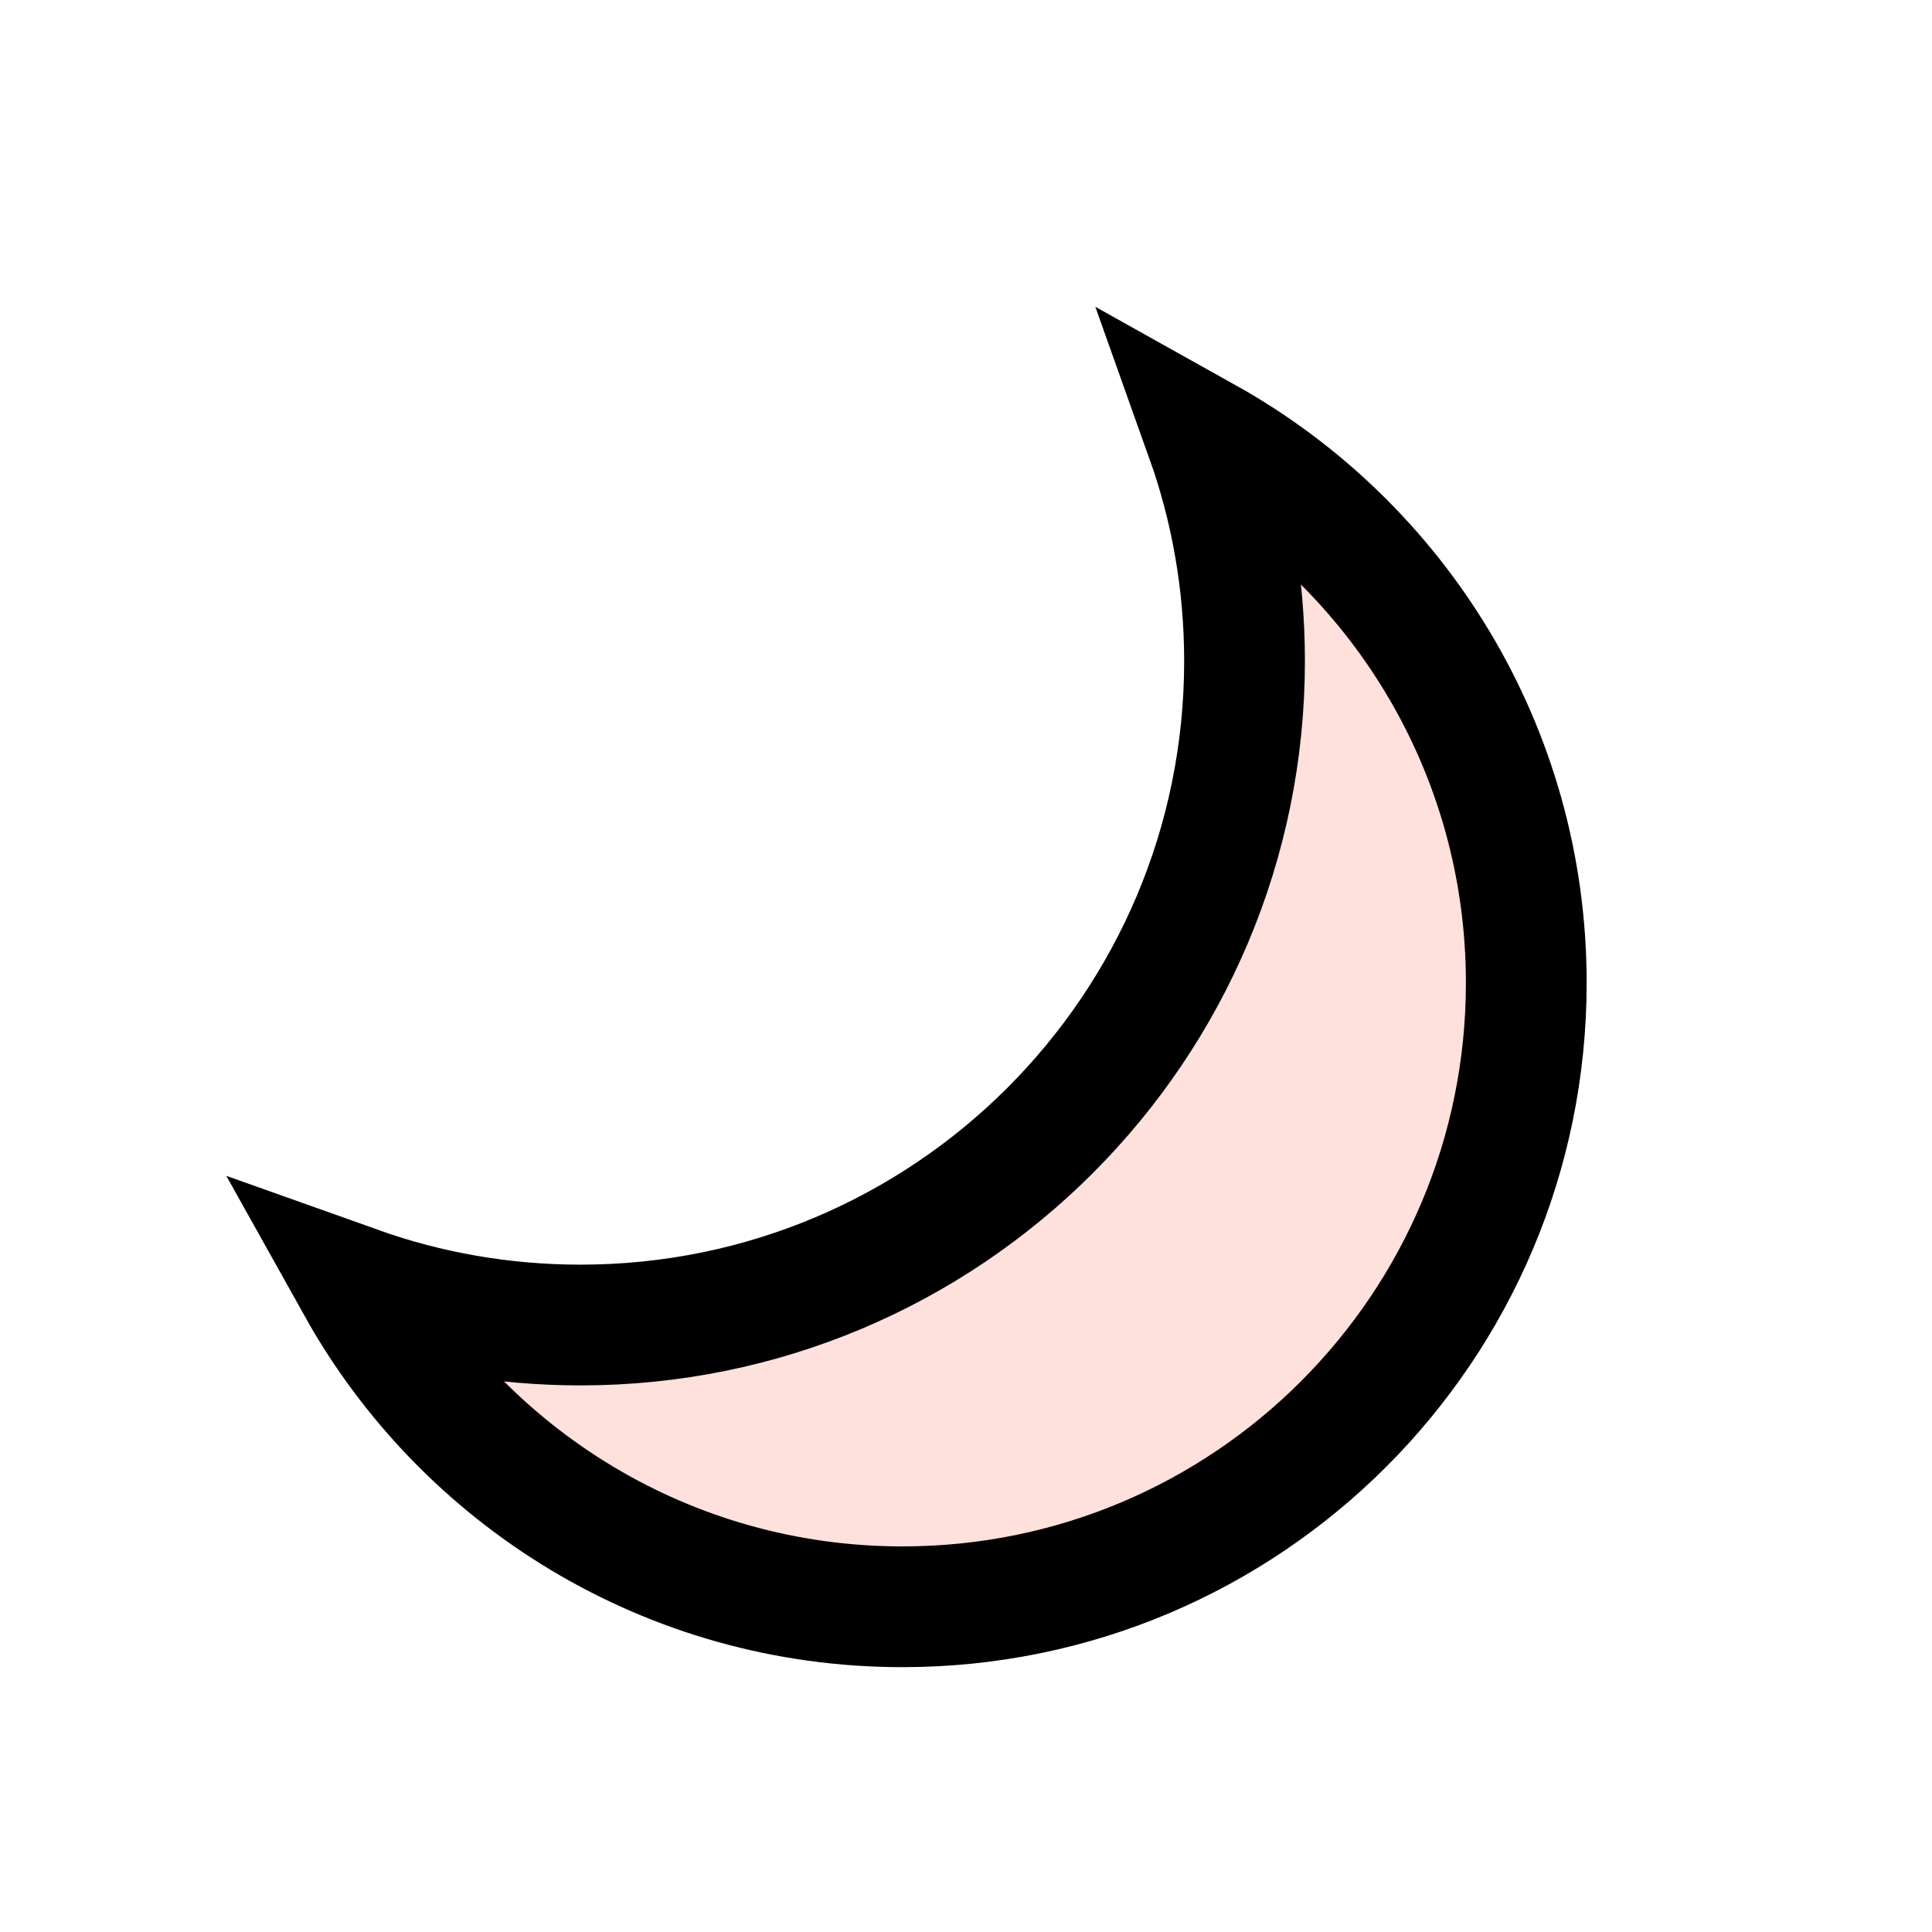 <svg width="24" height="24" viewBox="0 0 24 24" fill="none" xmlns="http://www.w3.org/2000/svg">
<path d="M7.211 16.46C11.767 16.46 15.46 12.767 15.46 8.211C15.46 7.239 15.292 6.306 14.983 5.439C17.357 6.765 18.96 9.301 18.96 12.21C18.96 16.491 15.491 19.96 11.21 19.96C8.301 19.96 5.765 18.357 4.439 15.983C5.306 16.292 6.239 16.46 7.211 16.46Z" fill="#FA6650" fill-opacity="0.2" stroke="black" stroke-width="1.5"/>
</svg>
